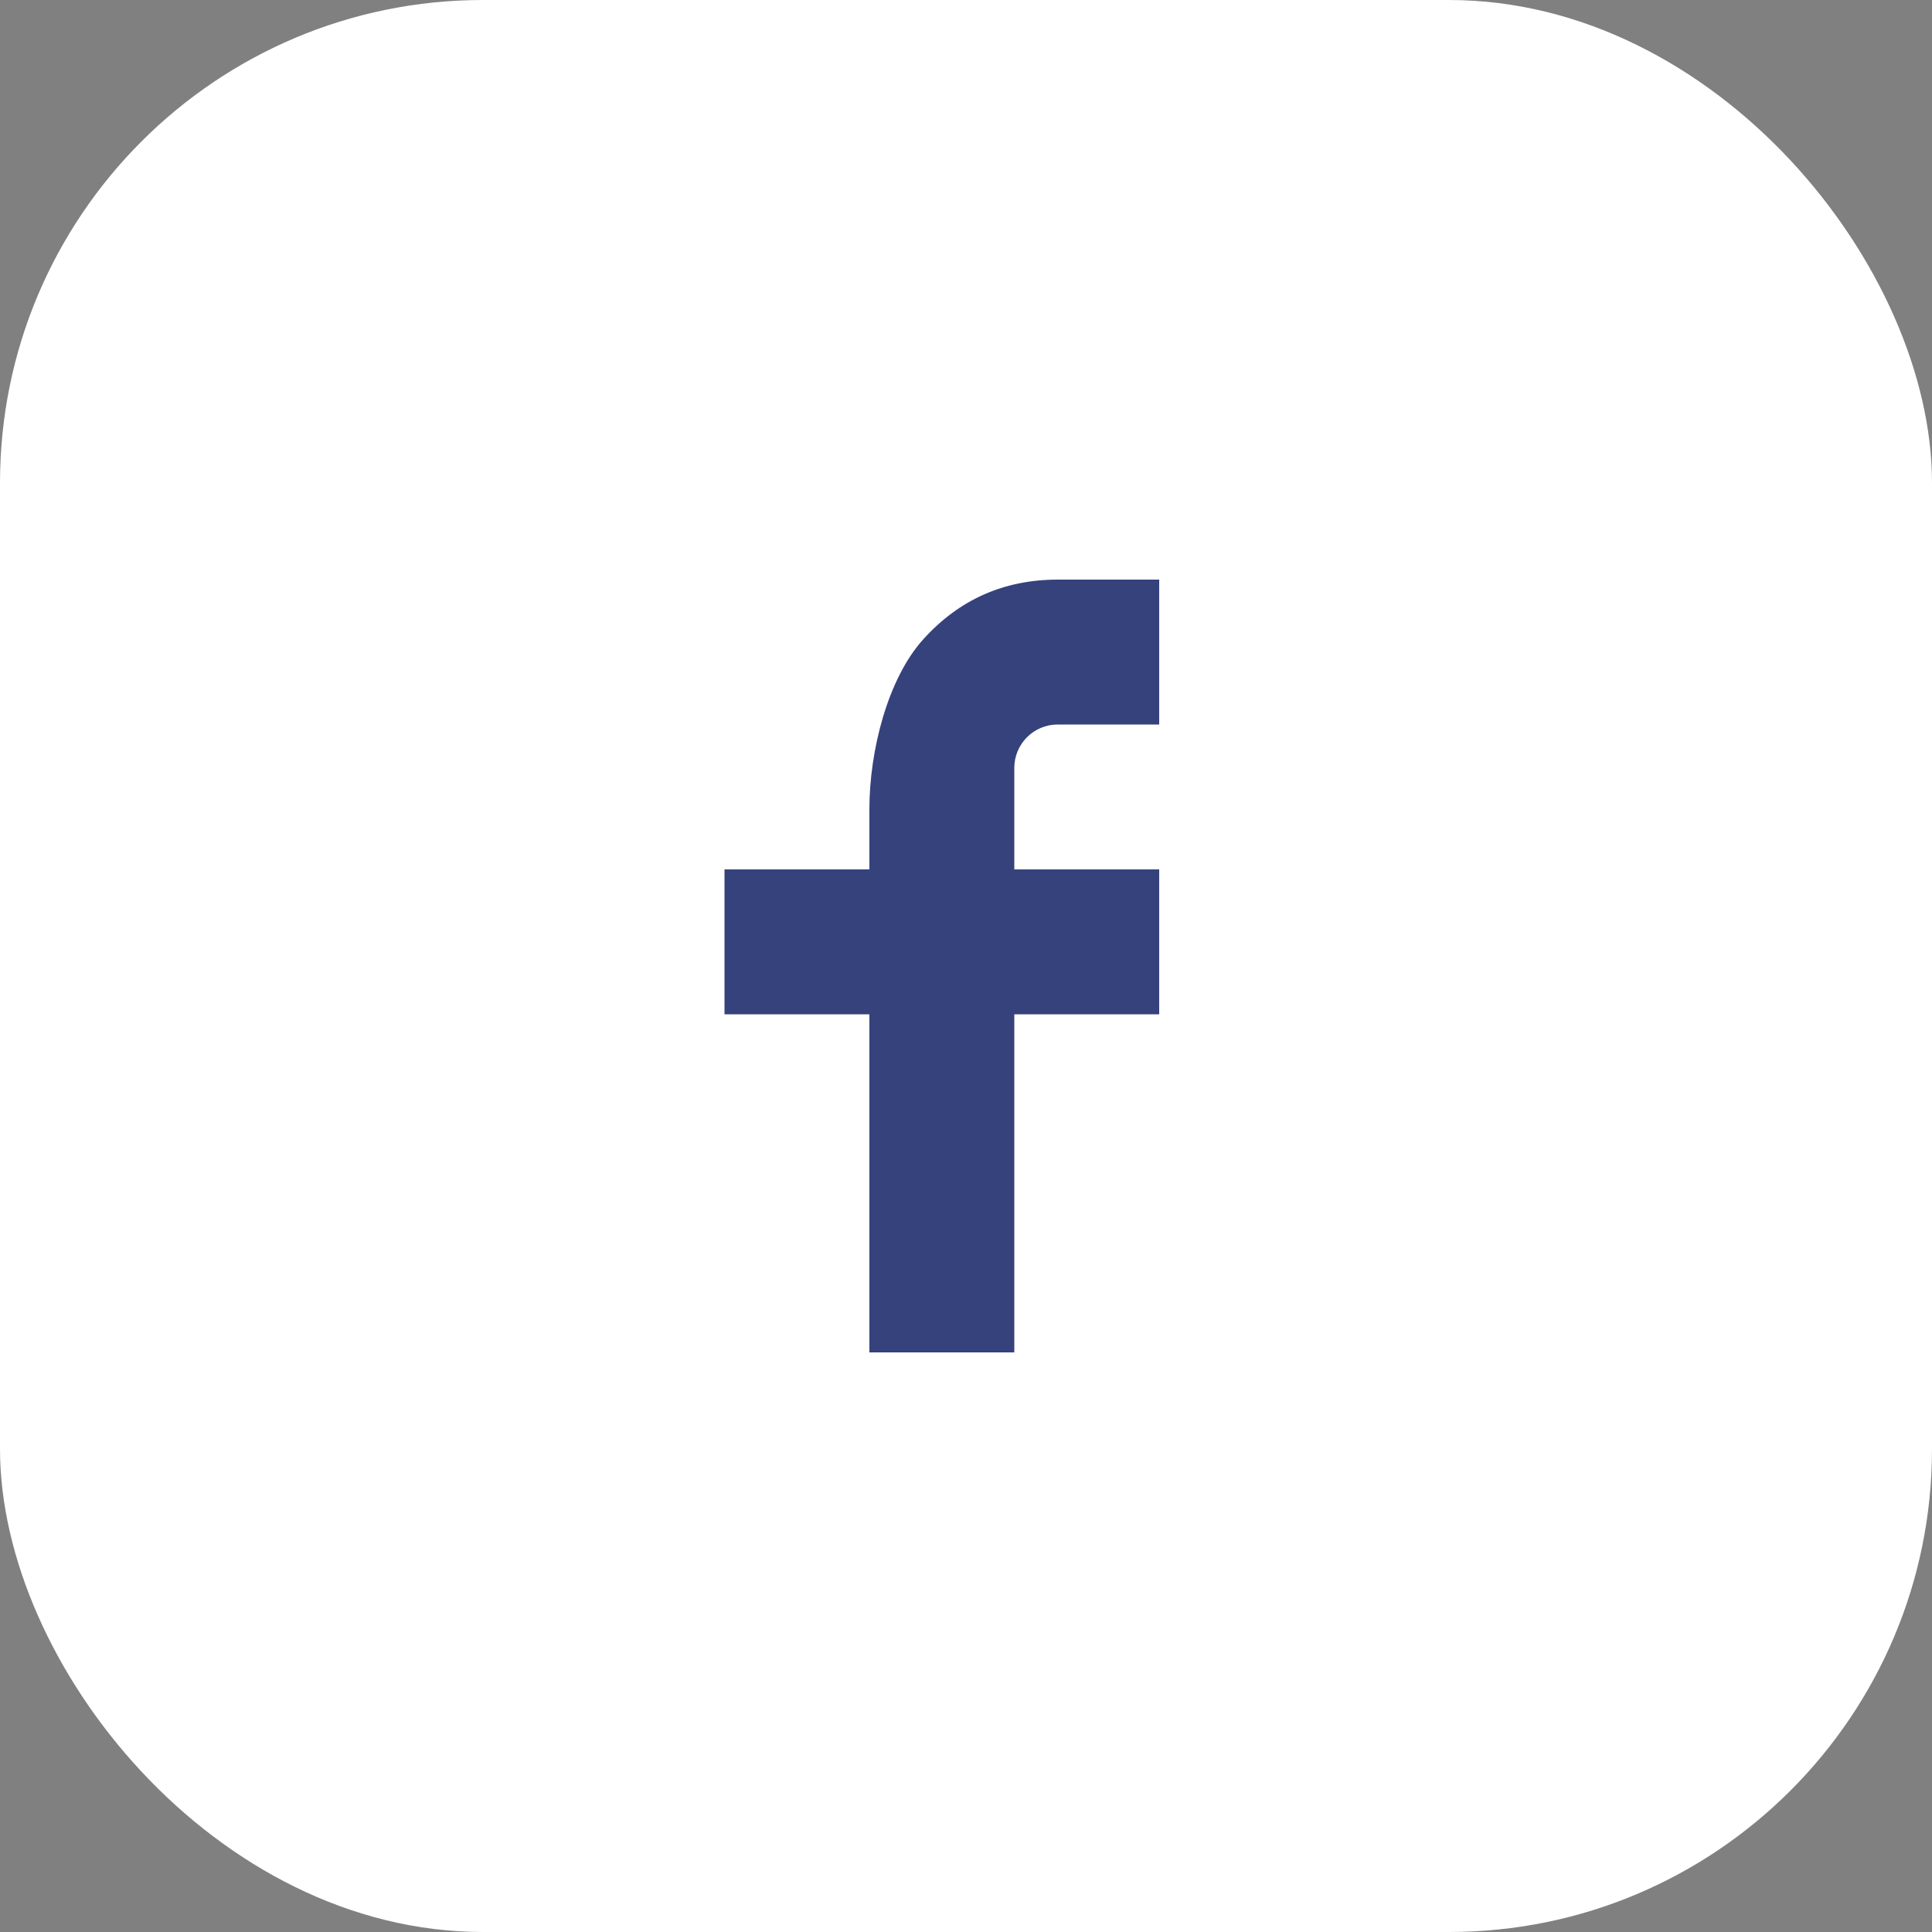<svg width="40" height="40" viewBox="0 0 40 40" fill="none" xmlns="http://www.w3.org/2000/svg">
<rect x="0" y="0" width="40" height="40" fill="#808080" stroke="none"/>
<rect width="40" height="40" rx="10" fill="white"/>
<path d="M21 18H24V21H21V28H18V21H15V18H18V16.745C18 15.556 18.374 14.054 19.118 13.233C19.862 12.41 20.791 12 21.904 12H24V15H21.9C21.402 15 21 15.402 21 15.899V18Z" fill="#36427C"/>
</svg>
